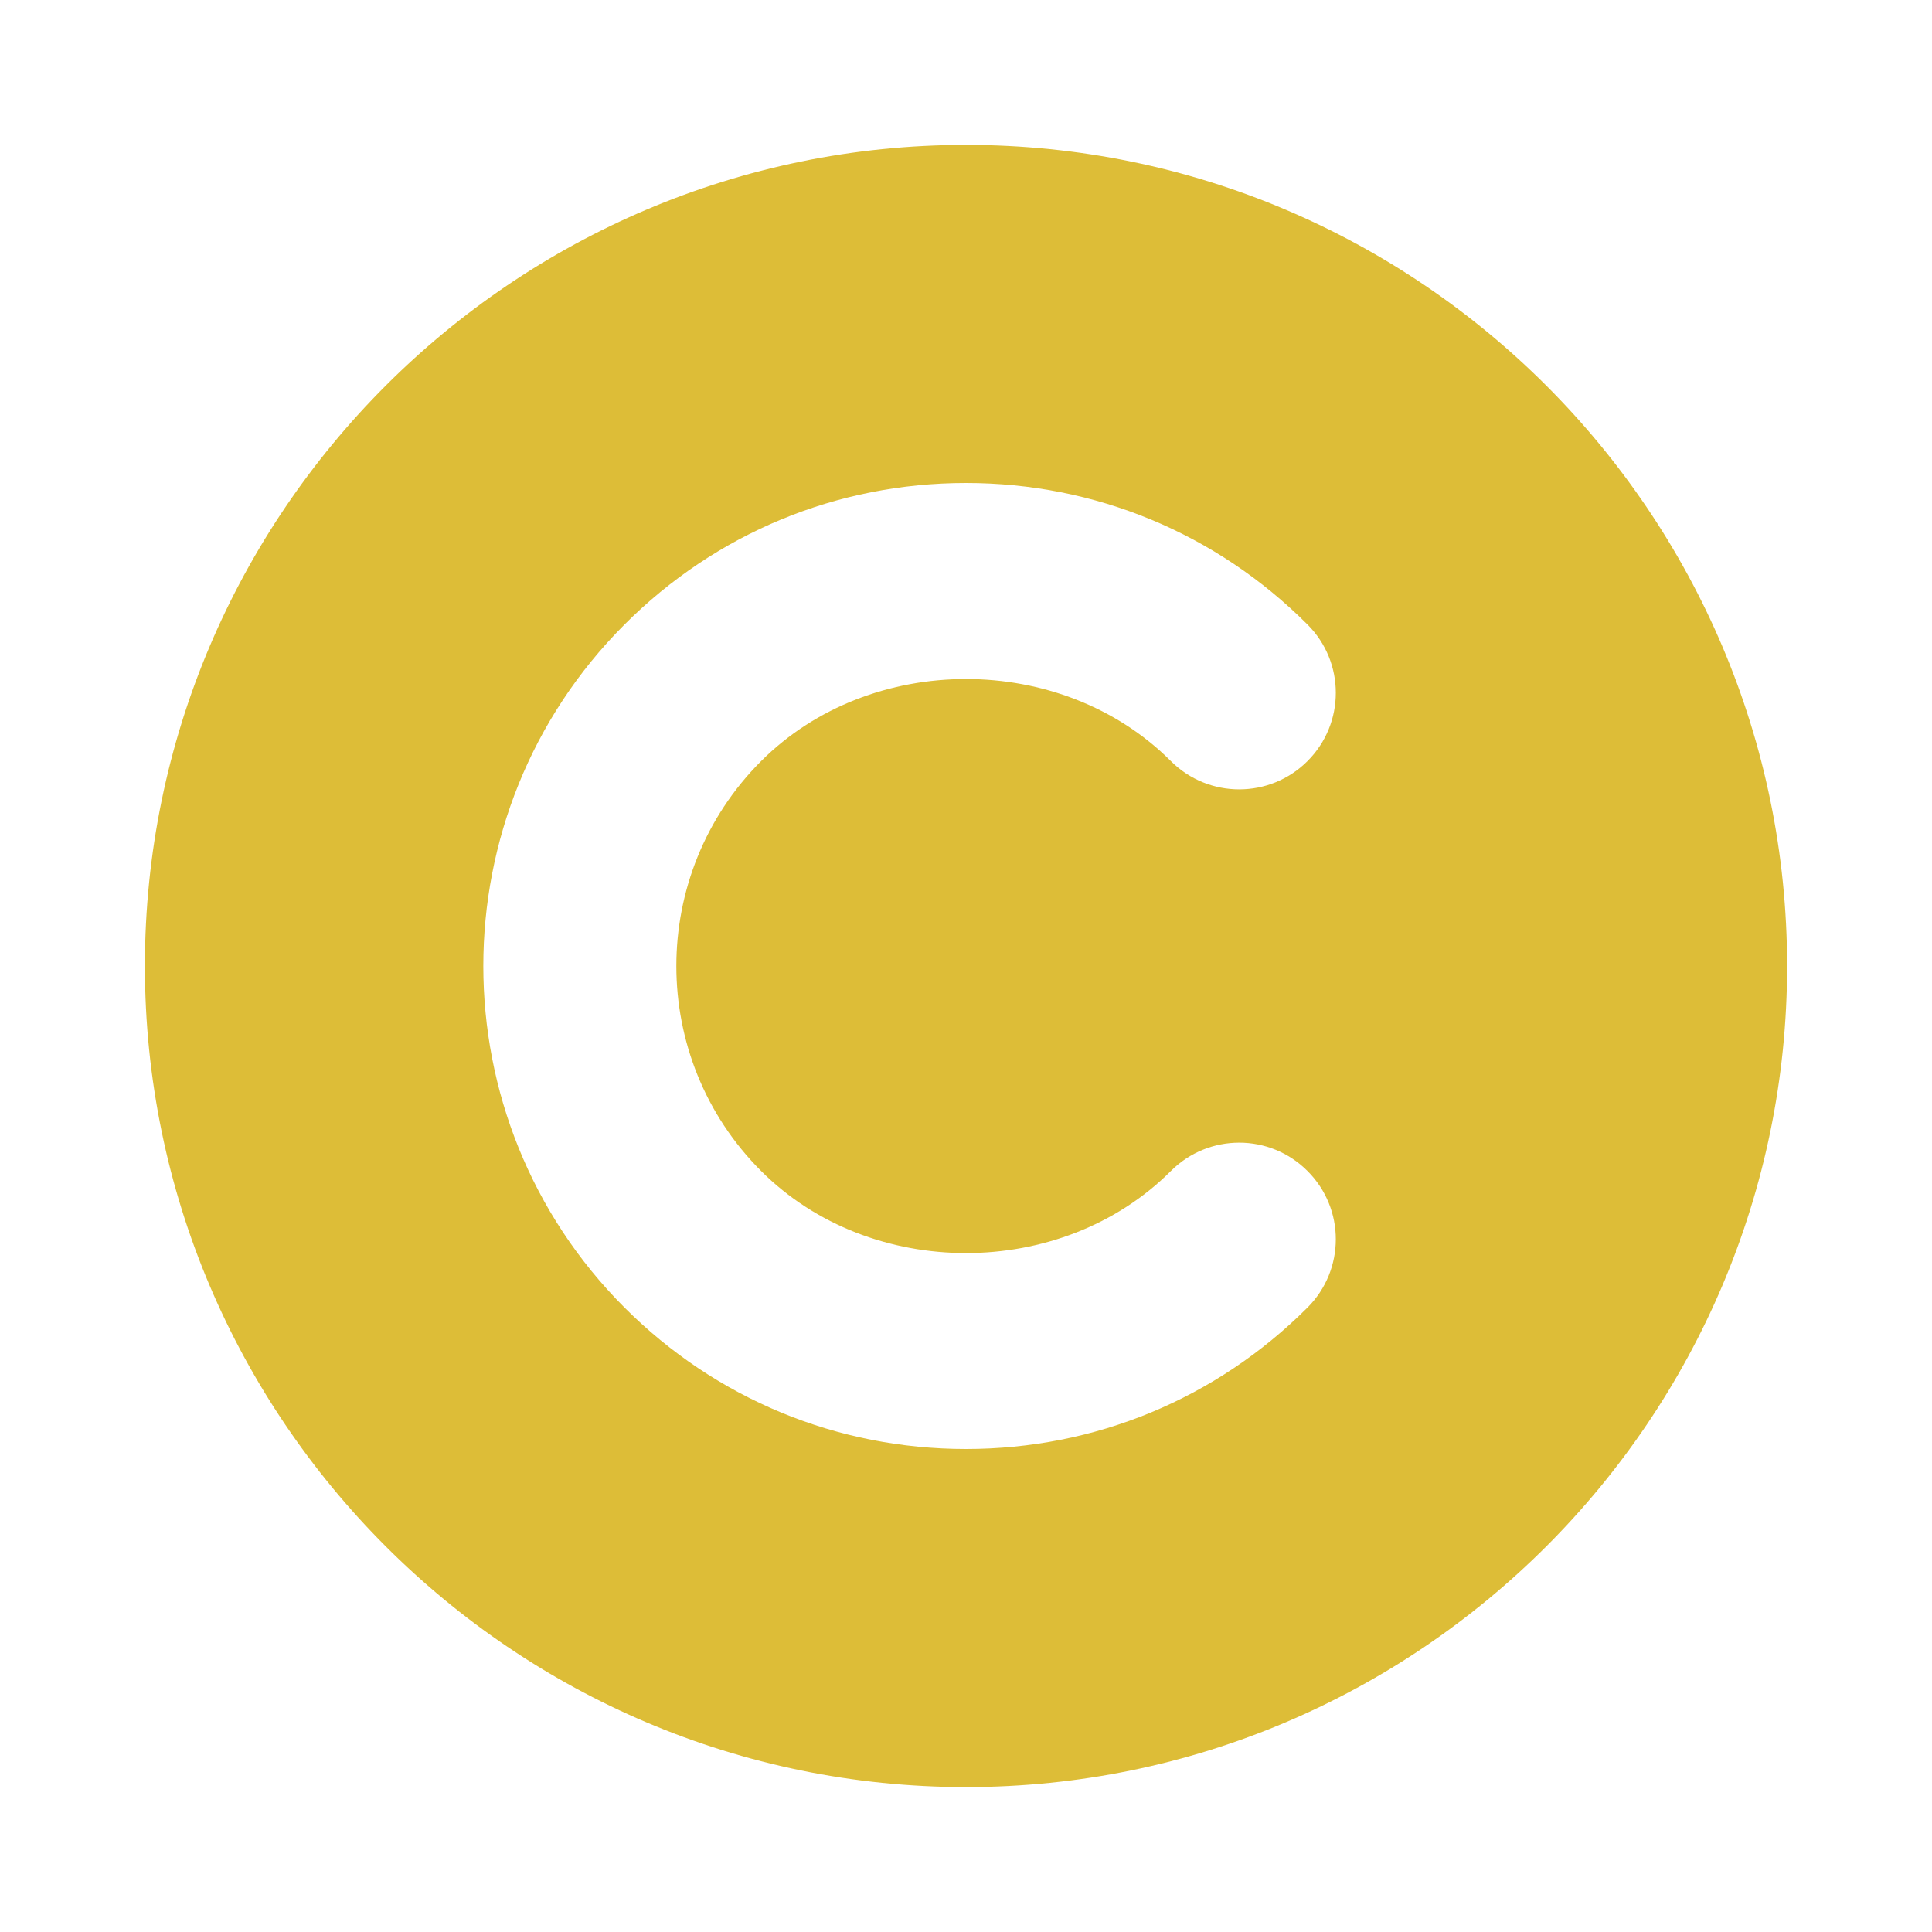 <svg fill="#ddbd37" class="_1F-AgkBVxGxQsEfI3oVkVa " viewBox="0 0 20 20" xmlns="http://www.w3.org/2000/svg"><path d="M10,1.5 C14.687,1.5 18.5,5.313 18.5,10 C18.5,14.687 14.687,18.5 10,18.5 C5.314,18.5 1.5,14.687 1.5,10 C1.5,5.313 5.314,1.5 10,1.5 Z M7.879,12.122 C6.709,10.952 6.709,9.049 7.879,7.879 C9.012,6.746 10.988,6.746 12.121,7.879 C12.512,8.269 13.145,8.269 13.535,7.879 C13.926,7.489 13.926,6.855 13.535,6.465 C12.591,5.52 11.336,5 10,5 C8.664,5 7.409,5.52 6.465,6.465 C4.516,8.414 4.516,11.586 6.465,13.536 C7.409,14.48 8.664,15 10,15 C11.336,15 12.591,14.48 13.535,13.536 C13.926,13.145 13.926,12.512 13.535,12.122 C13.145,11.731 12.512,11.731 12.121,12.122 C10.988,13.255 9.012,13.255 7.879,12.122 Z"></path></svg>